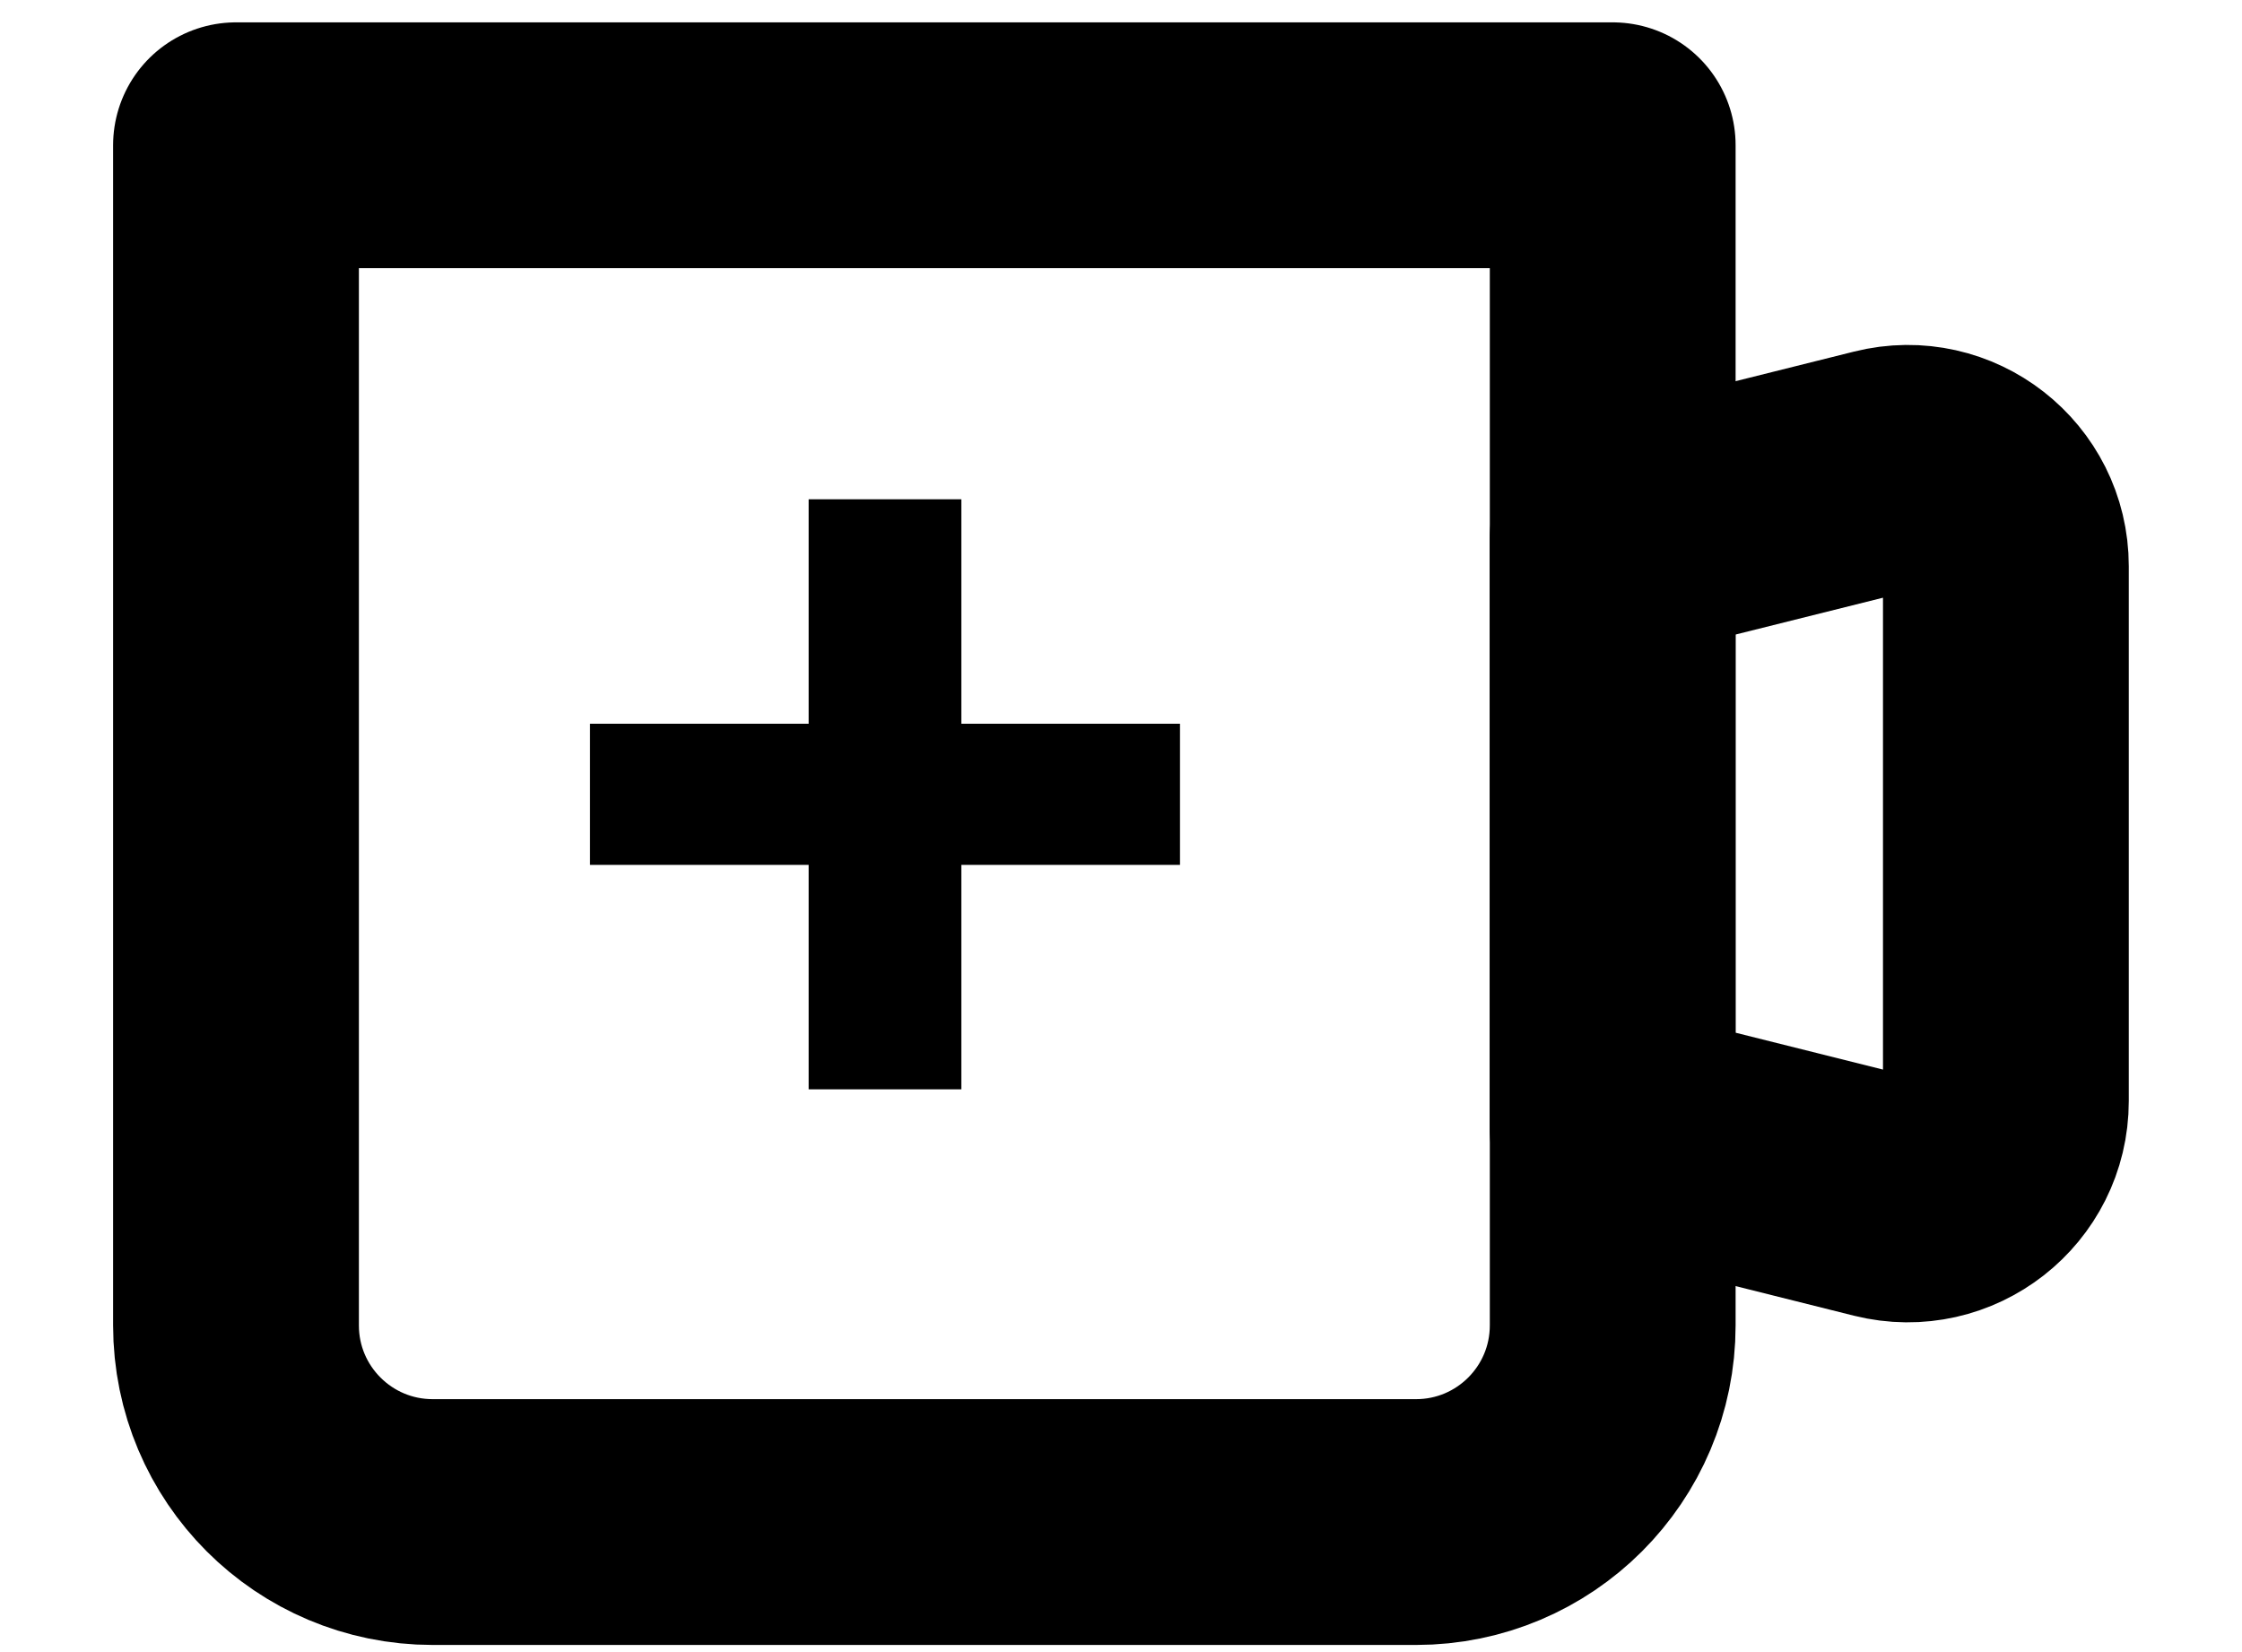 <svg width="19" height="14" viewBox="0 0 19 14" fill="none" xmlns="http://www.w3.org/2000/svg">
<path d="M2 1.231H13.667V11.231C13.667 12.152 12.921 12.898 12 12.898H3.667C2.746 12.898 2 12.152 2 11.231V1.231Z" stroke="black" stroke-width="2.083" stroke-linejoin="round"/>
<path d="M13.666 4.564L15.964 3.99C16.49 3.858 16.999 4.256 16.999 4.798V9.33C16.999 9.872 16.49 10.27 15.964 10.139L13.666 9.564V4.564Z" stroke="black" stroke-width="2.083" stroke-linejoin="round"/>
<path d="M10 7.329H8.147V9.231H6.853V7.329H5V6.133H6.853V4.231H8.147V6.133H10V7.329Z" fill="black"/>
</svg>
